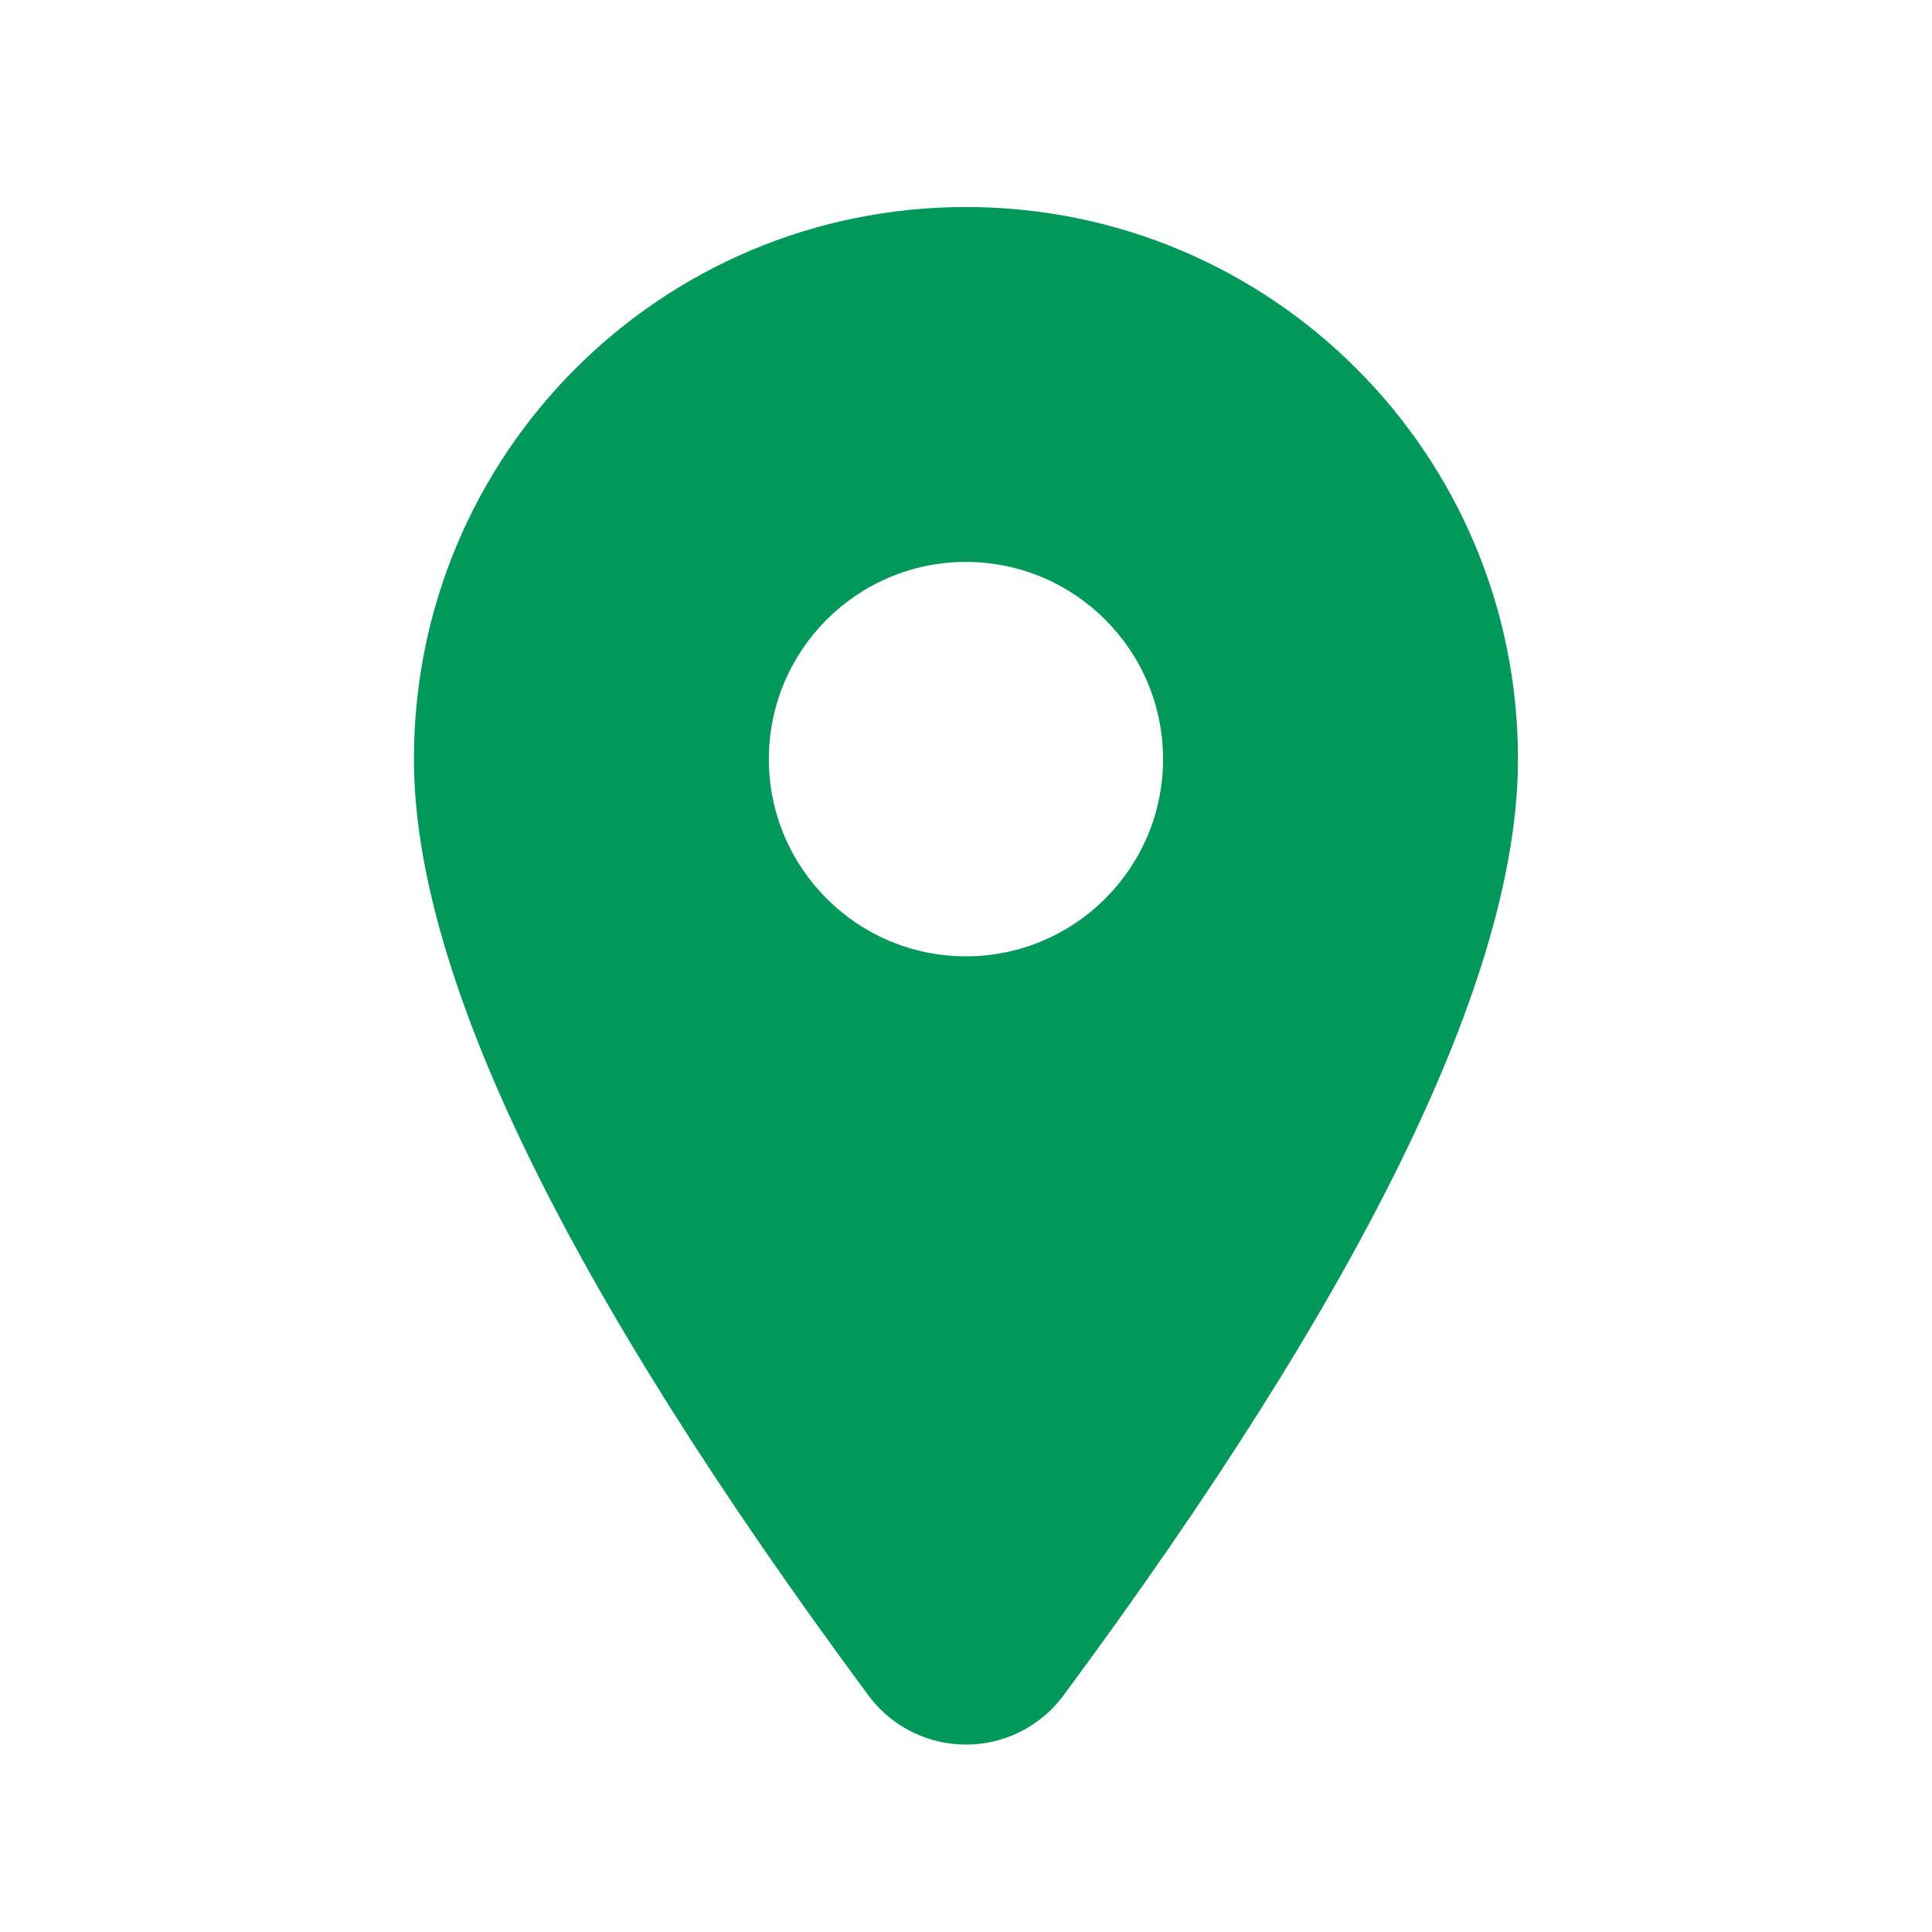 <svg width="20" height="20" viewBox="0 0 20 20" fill="none" xmlns="http://www.w3.org/2000/svg">
<path d="M4.285 7.858C4.285 10.081 5.853 13.312 8.99 17.551L8.99 17.551C9.402 18.108 10.189 18.226 10.747 17.813C10.847 17.739 10.935 17.651 11.009 17.551C14.146 13.312 15.714 10.081 15.714 7.858C15.714 4.698 13.159 2.143 9.999 2.143C6.84 2.143 4.285 4.698 4.285 7.858ZM7.959 7.858C7.959 6.732 8.873 5.817 9.999 5.817C11.126 5.817 12.04 6.732 12.04 7.858C12.04 8.985 11.126 9.9 9.999 9.9C8.873 9.9 7.959 8.985 7.959 7.858Z" fill="#009959"/>
</svg>
